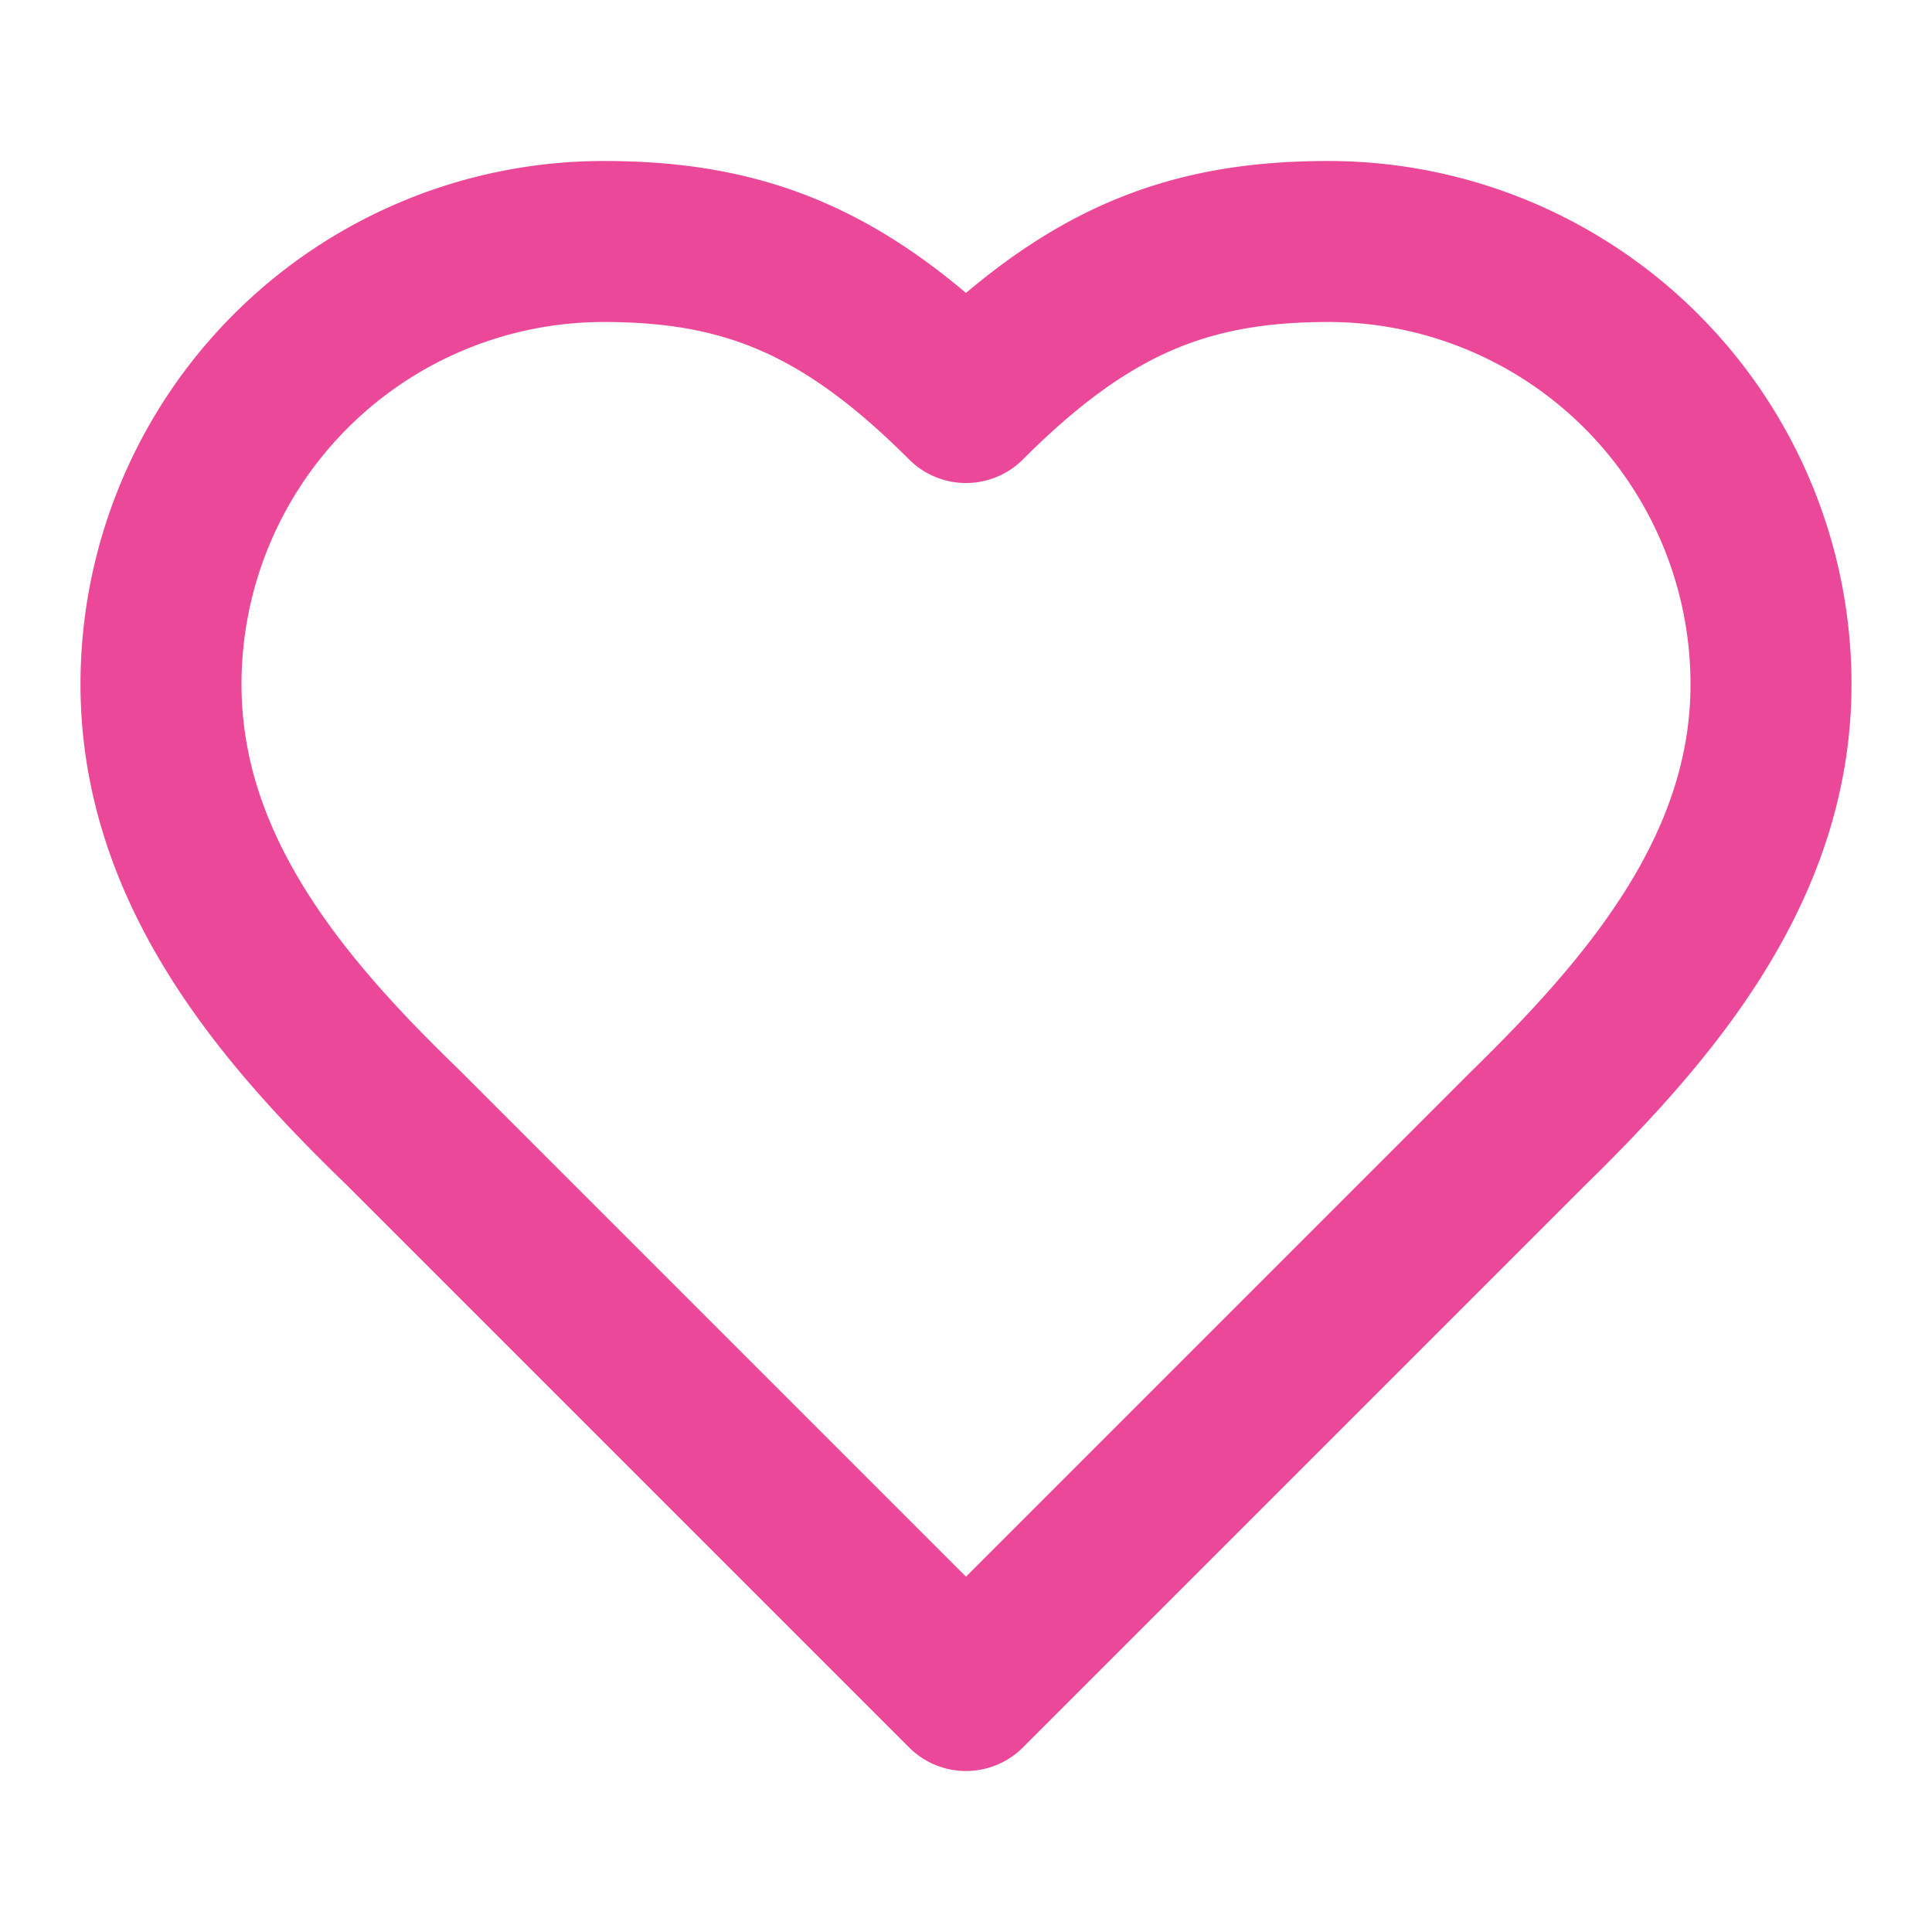 <svg xmlns="http://www.w3.org/2000/svg" width="24" height="24" viewBox="0 0 24 24" fill="none" stroke="#ec4899" stroke-width="2" stroke-linecap="round" stroke-linejoin="round" class="lucide lucide-heart"><path d="M19 14c1.49-1.46 3-3.21 3-5.5A5.5 5.5 0 0 0 16.5 3c-1.76 0-3 .5-4.5 2-1.5-1.5-2.74-2-4.5-2A5.5 5.5 0 0 0 2 8.5c0 2.3 1.5 4.05 3 5.5l7 7Z"/></svg>